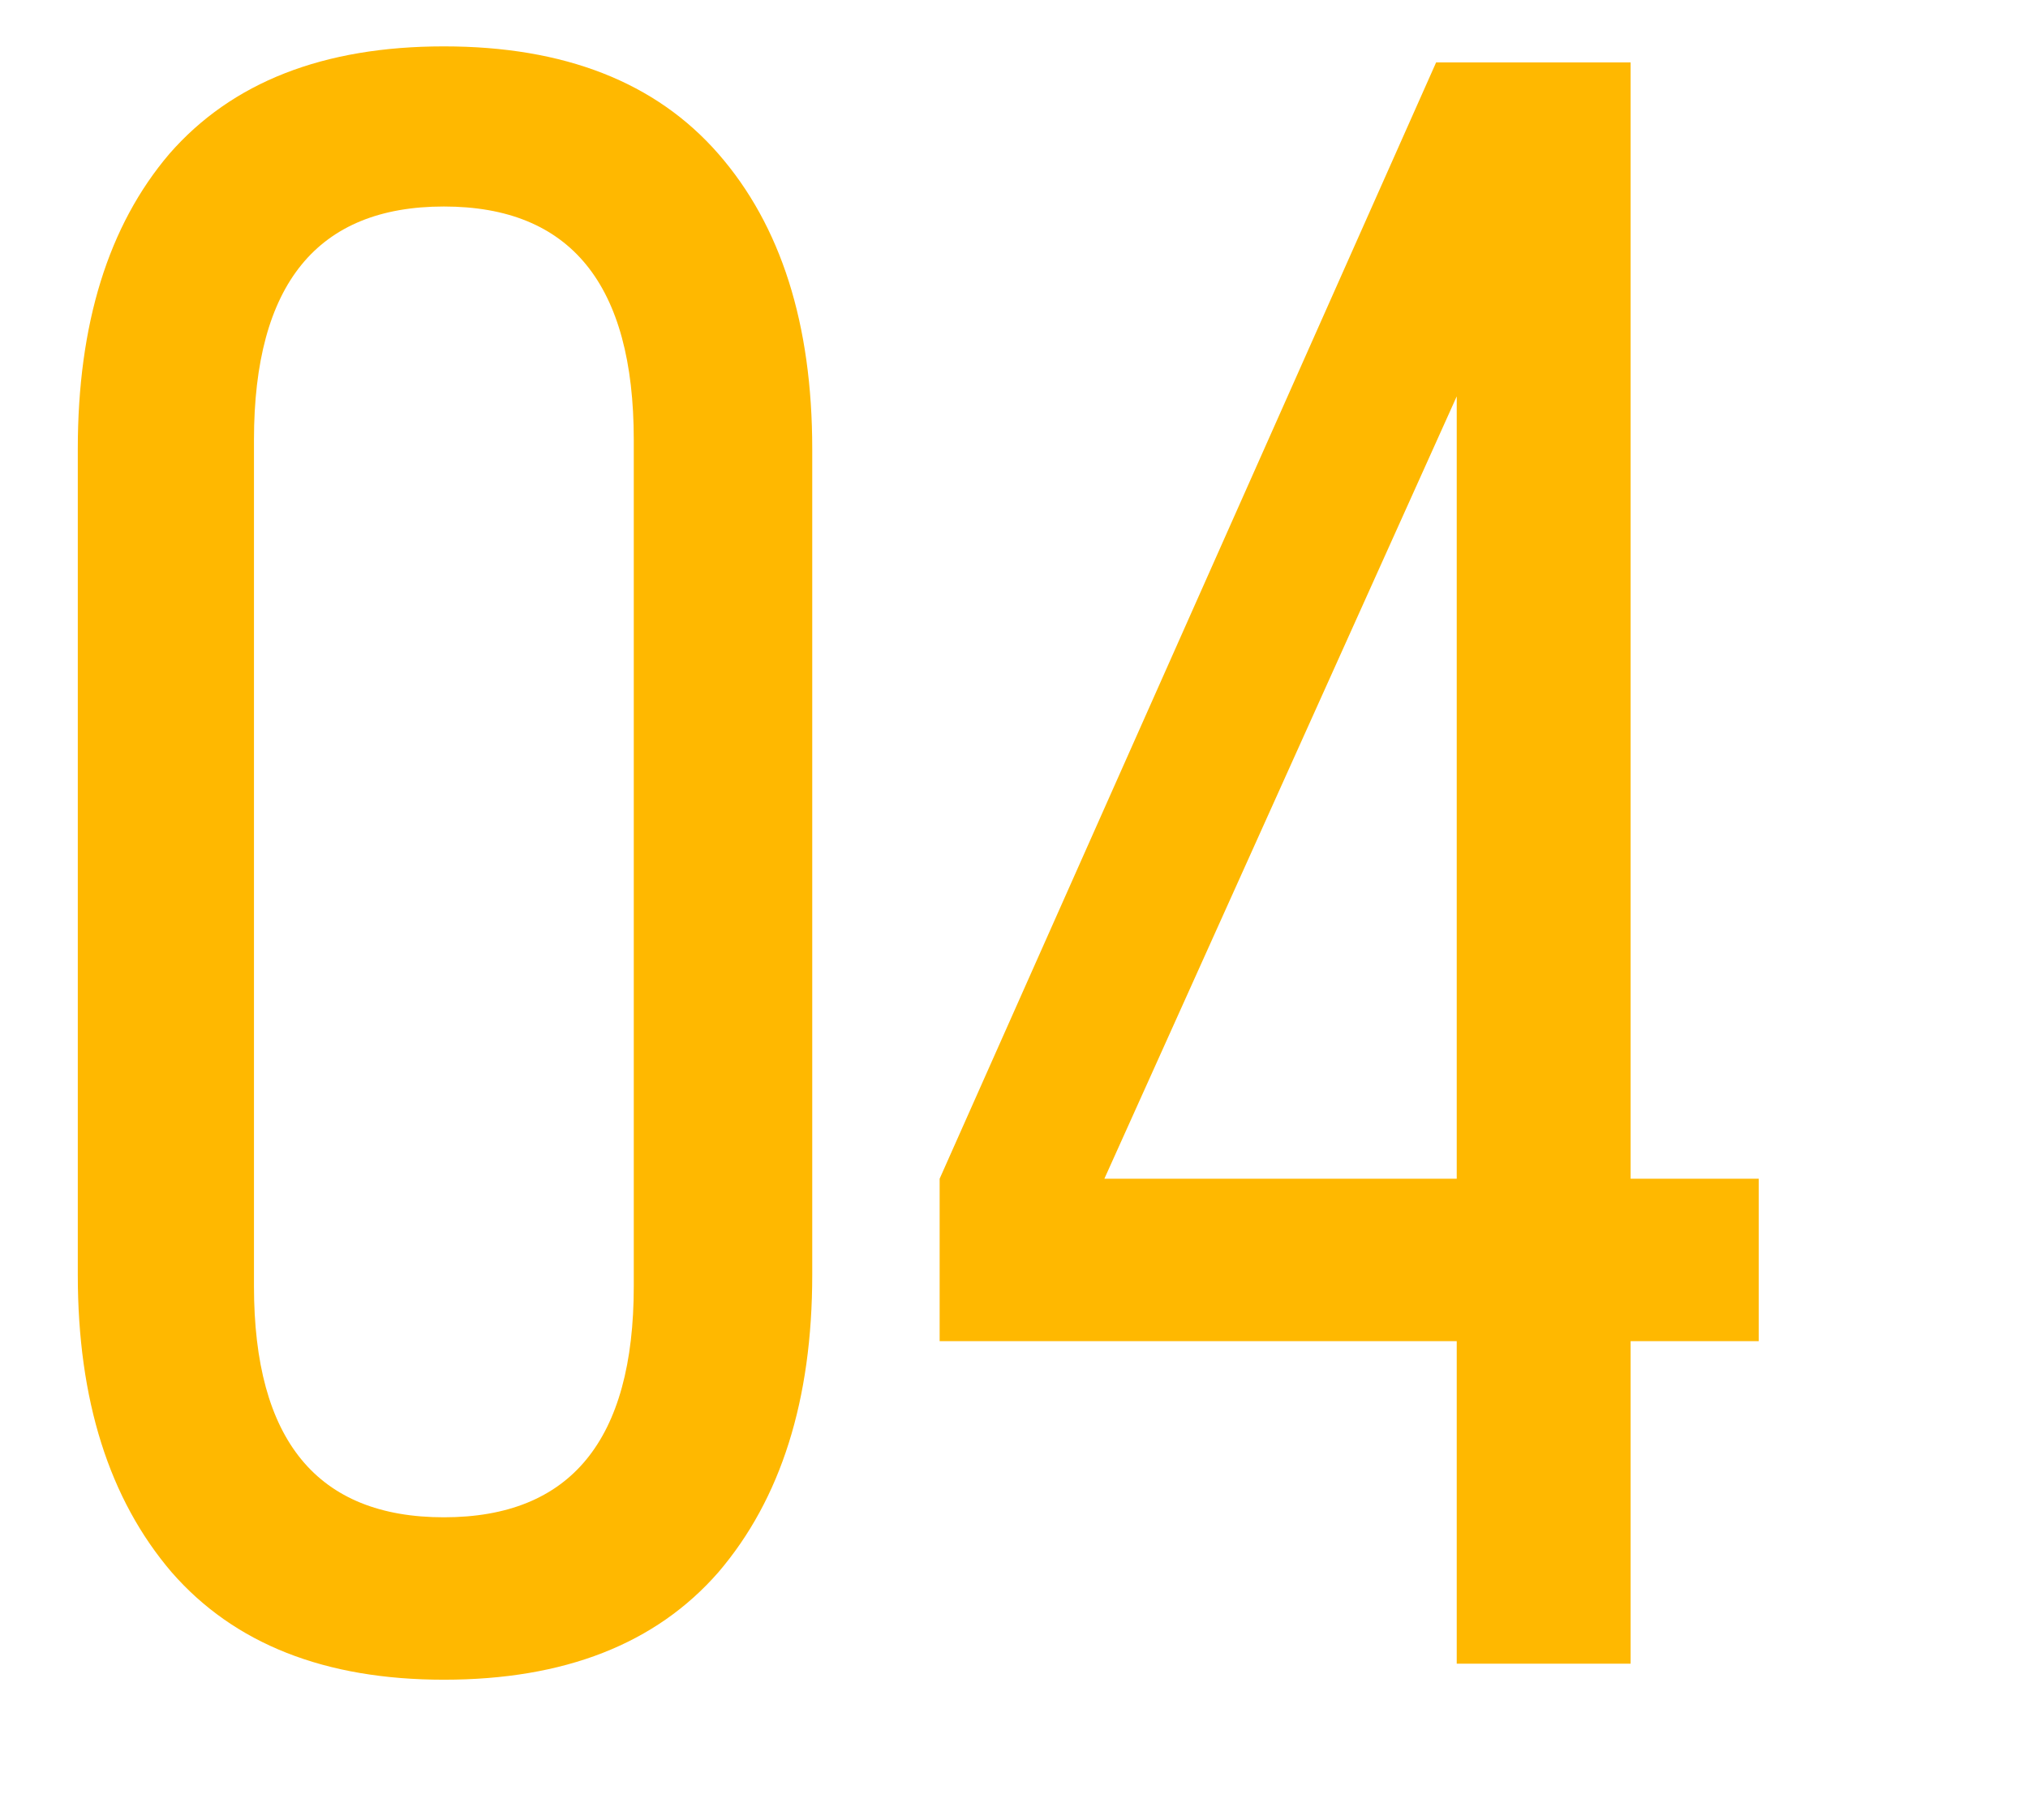 <svg width="39" height="35" viewBox="0 0 39 35" fill="none" xmlns="http://www.w3.org/2000/svg">
<path d="M1.496 24.52V8.636C1.496 6.231 2.083 4.339 3.256 2.96C4.459 1.581 6.219 0.892 8.536 0.892C10.853 0.892 12.613 1.581 13.816 2.96C15.019 4.339 15.62 6.231 15.62 8.636V24.52C15.62 26.925 15.019 28.832 13.816 30.24C12.613 31.619 10.853 32.308 8.536 32.308C6.248 32.308 4.503 31.619 3.3 30.24C2.097 28.832 1.496 26.925 1.496 24.52ZM4.884 8.46V24.74C4.884 27.703 6.101 29.184 8.536 29.184C10.971 29.184 12.188 27.703 12.188 24.74V8.46C12.188 5.468 10.971 3.972 8.536 3.972C6.101 3.972 4.884 5.468 4.884 8.46ZM33.822 25.796H31.358V32H28.014V25.796H18.07V22.672L27.618 1.2H31.358V22.672H33.822V25.796ZM28.014 7.624L21.238 22.672H28.014V7.624Z" fill="#FFB800"/>
</svg>
